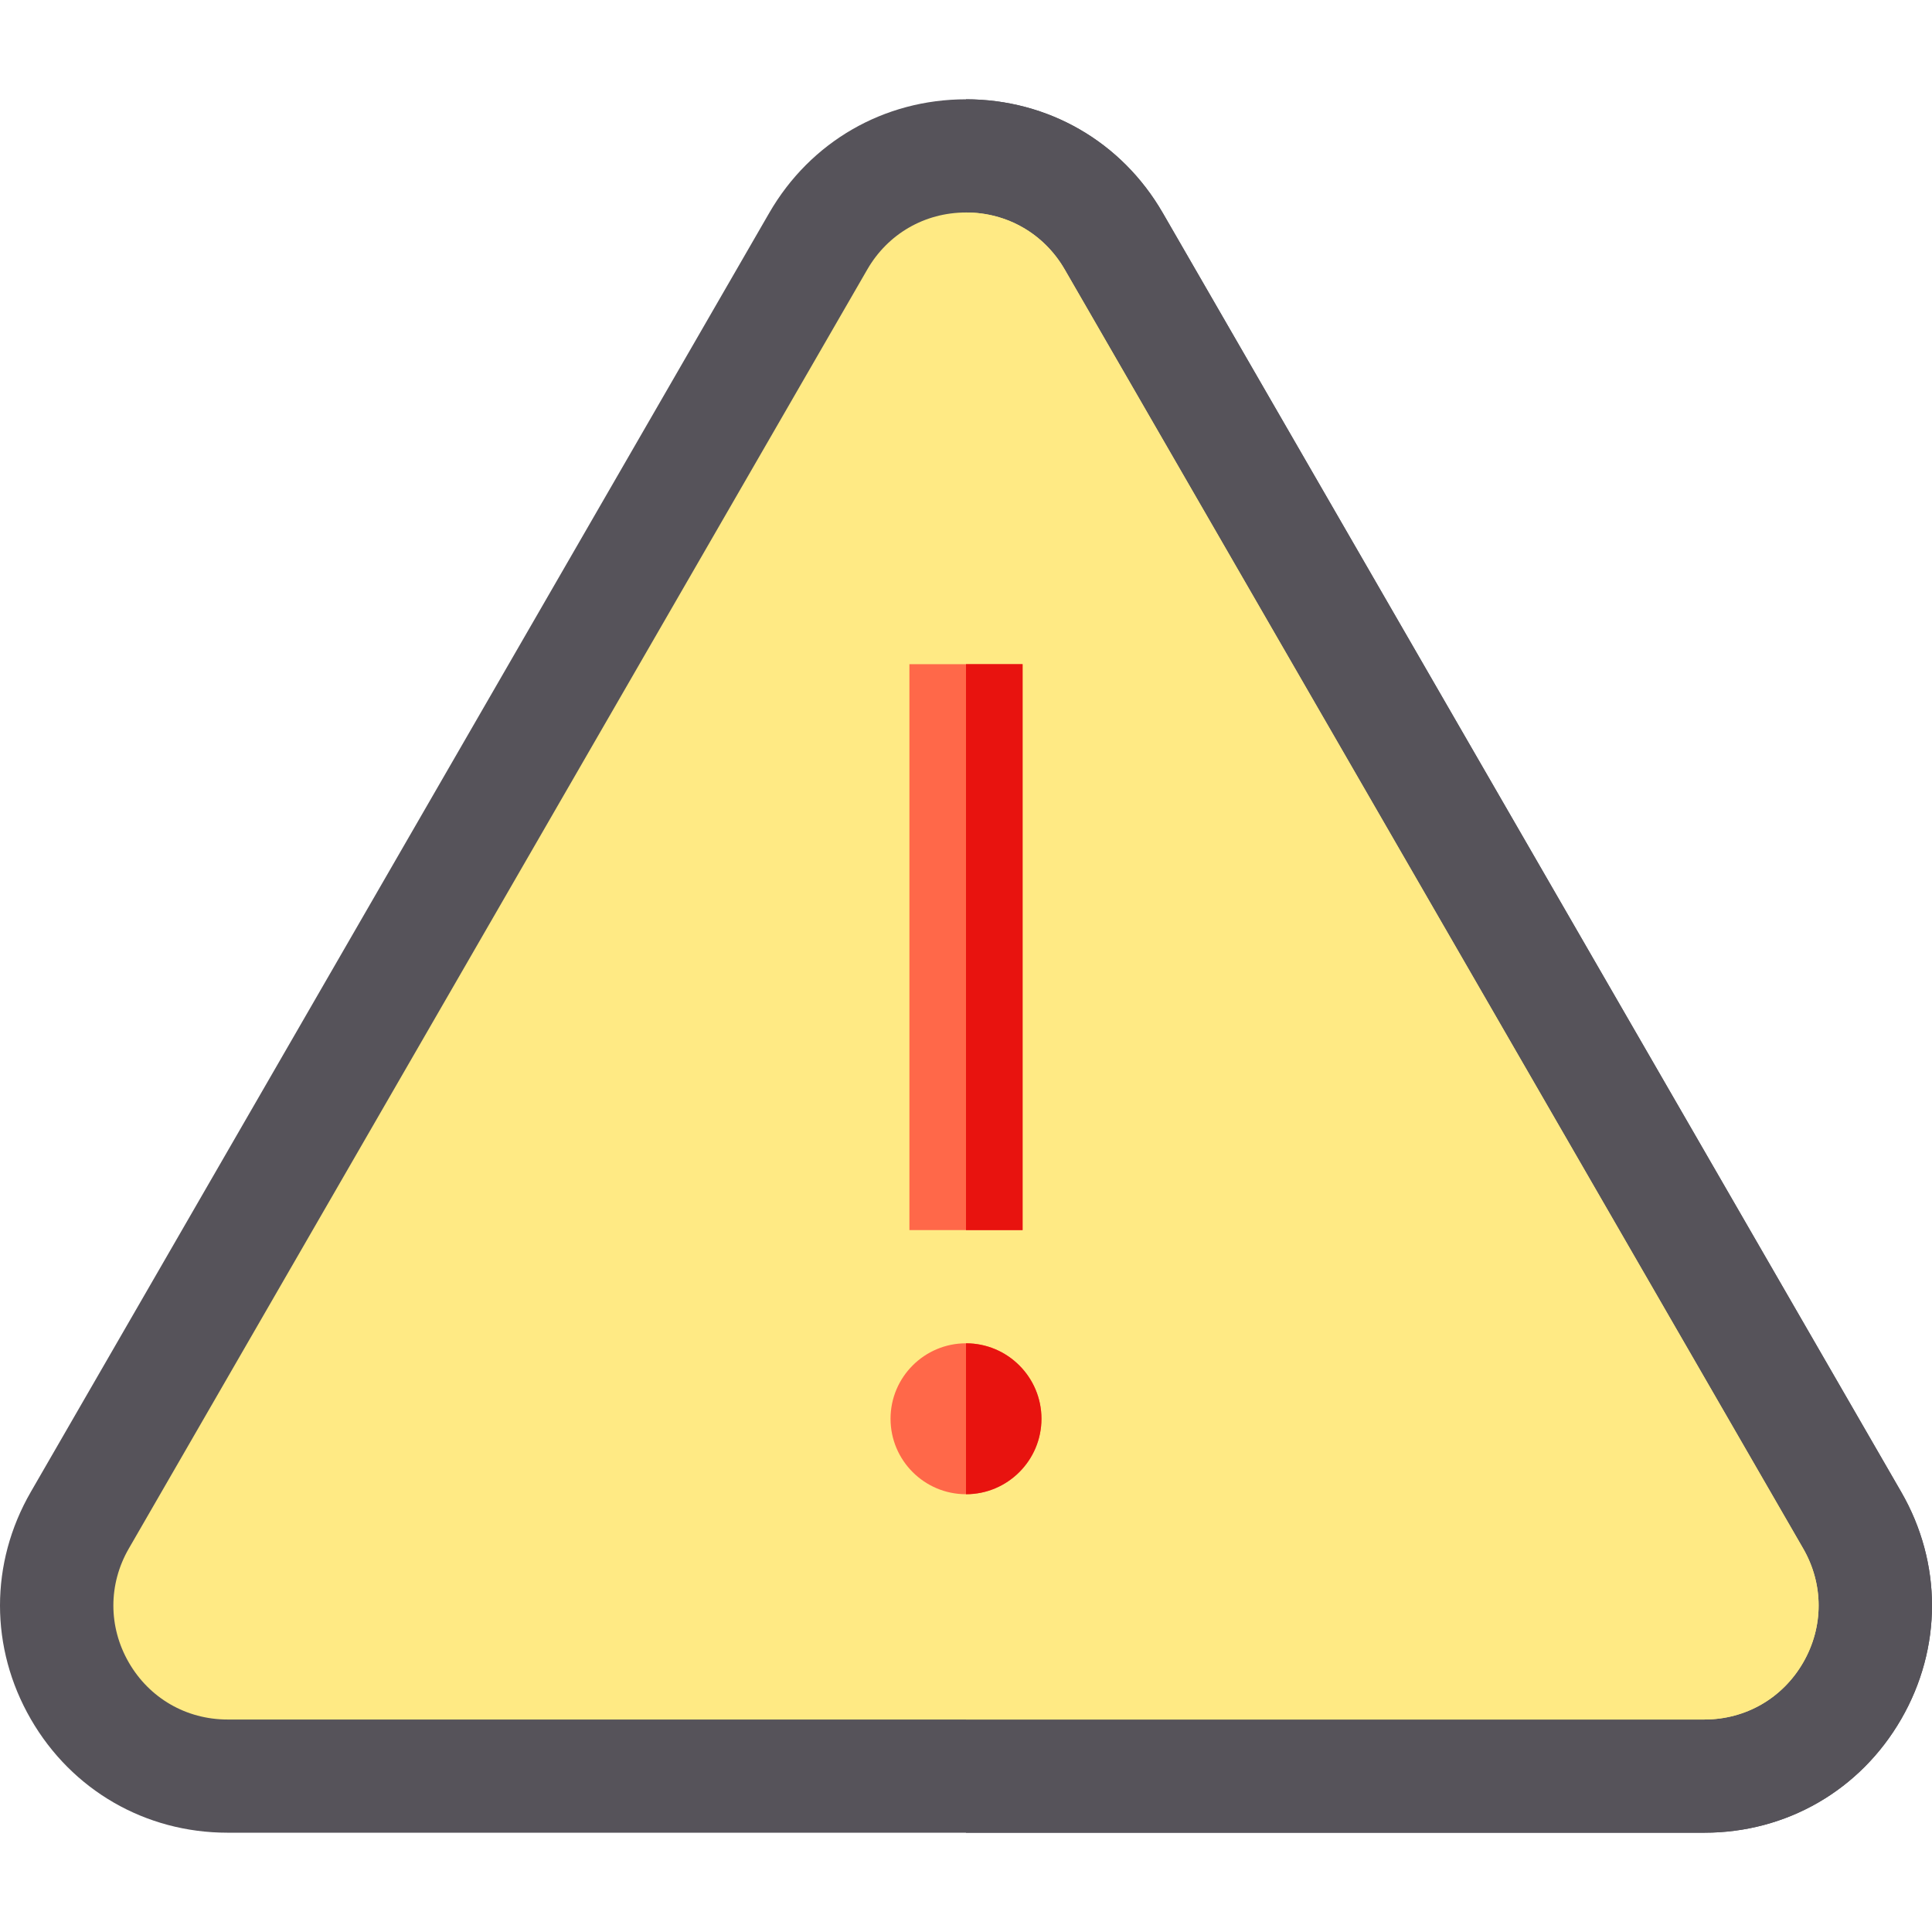 <?xml version="1.0" encoding="iso-8859-1"?>

<!-- Generator: Adobe Illustrator 19.0.0, SVG Export Plug-In . SVG Version: 6.00 Build 0)  -->
<svg version="1.1" id="Capa_1" xmlns="http://www.w3.org/2000/svg" xmlns:xlink="http://www.w3.org/1999/xlink" x="0px" y="0px"
	 viewBox="0 0 512.001 512.001" style="enable-background:new 0 0 512.001 512.001;" xml:space="preserve">
<path style="fill:#56535A;" d="M451.699,485.686H60.301c-21.765,0-41.256-11.254-52.139-30.102
	c-10.883-18.849-10.883-41.355,0-60.205l195.7-338.961c10.882-18.849,30.373-30.102,52.139-30.102s41.256,11.254,52.139,30.102
	l195.7,338.962c10.883,18.849,10.883,41.355,0,60.205C492.955,474.432,473.465,485.686,451.699,485.686z"/>
<path style="fill:#56535A;" d="M503.838,395.379l-195.7-338.962C297.257,37.569,277.765,26.315,256,26.315v459.37h195.7
	c21.765,0,41.256-11.254,52.139-30.102C514.721,436.734,514.721,414.228,503.838,395.379z"/>
<path style="fill:#FFEA84;" d="M256.001,56.312c-10.921,0-20.701,5.646-26.161,15.104L34.139,410.378
	c-5.46,9.458-5.46,20.751,0,30.208c5.46,9.458,15.24,15.104,26.162,15.104h391.398c10.921,0,20.701-5.646,26.162-15.104
	c5.46-9.458,5.46-20.751,0-30.208l-195.7-338.962C276.701,61.958,266.92,56.312,256.001,56.312z"/>
<path style="fill:#FFEA84;" d="M477.861,410.378l-195.7-338.962c-5.46-9.458-15.24-15.104-26.161-15.104v399.377h195.7
	c10.921,0,20.701-5.646,26.162-15.104C483.321,431.127,483.321,419.834,477.861,410.378z"/>
<path style="fill:#FF6849;" d="M270.999,325.994h-29.996V176.012h29.996V325.994z M275.998,375.988
	c0-11.027-8.971-19.998-19.998-19.998s-19.998,8.971-19.998,19.998s8.971,19.998,19.998,19.998
	C267.027,395.985,275.998,387.014,275.998,375.988z"/>
<g>
	<rect x="256" y="176.01" style="fill:#E8130F;" width="14.998" height="149.982"/>
	<path style="fill:#E8130F;" d="M256.001,355.99v39.995c11.027,0,19.998-8.971,19.998-19.998S267.026,355.99,256.001,355.99z"/>
</g>
<g>
</g>
<g>
</g>
<g>
</g>
<g>
</g>
<g>
</g>
<g>
</g>
<g>
</g>
<g>
</g>
<g>
</g>
<g>
</g>
<g>
</g>
<g>
</g>
<g>
</g>
<g>
</g>
<g>
</g>
</svg>
